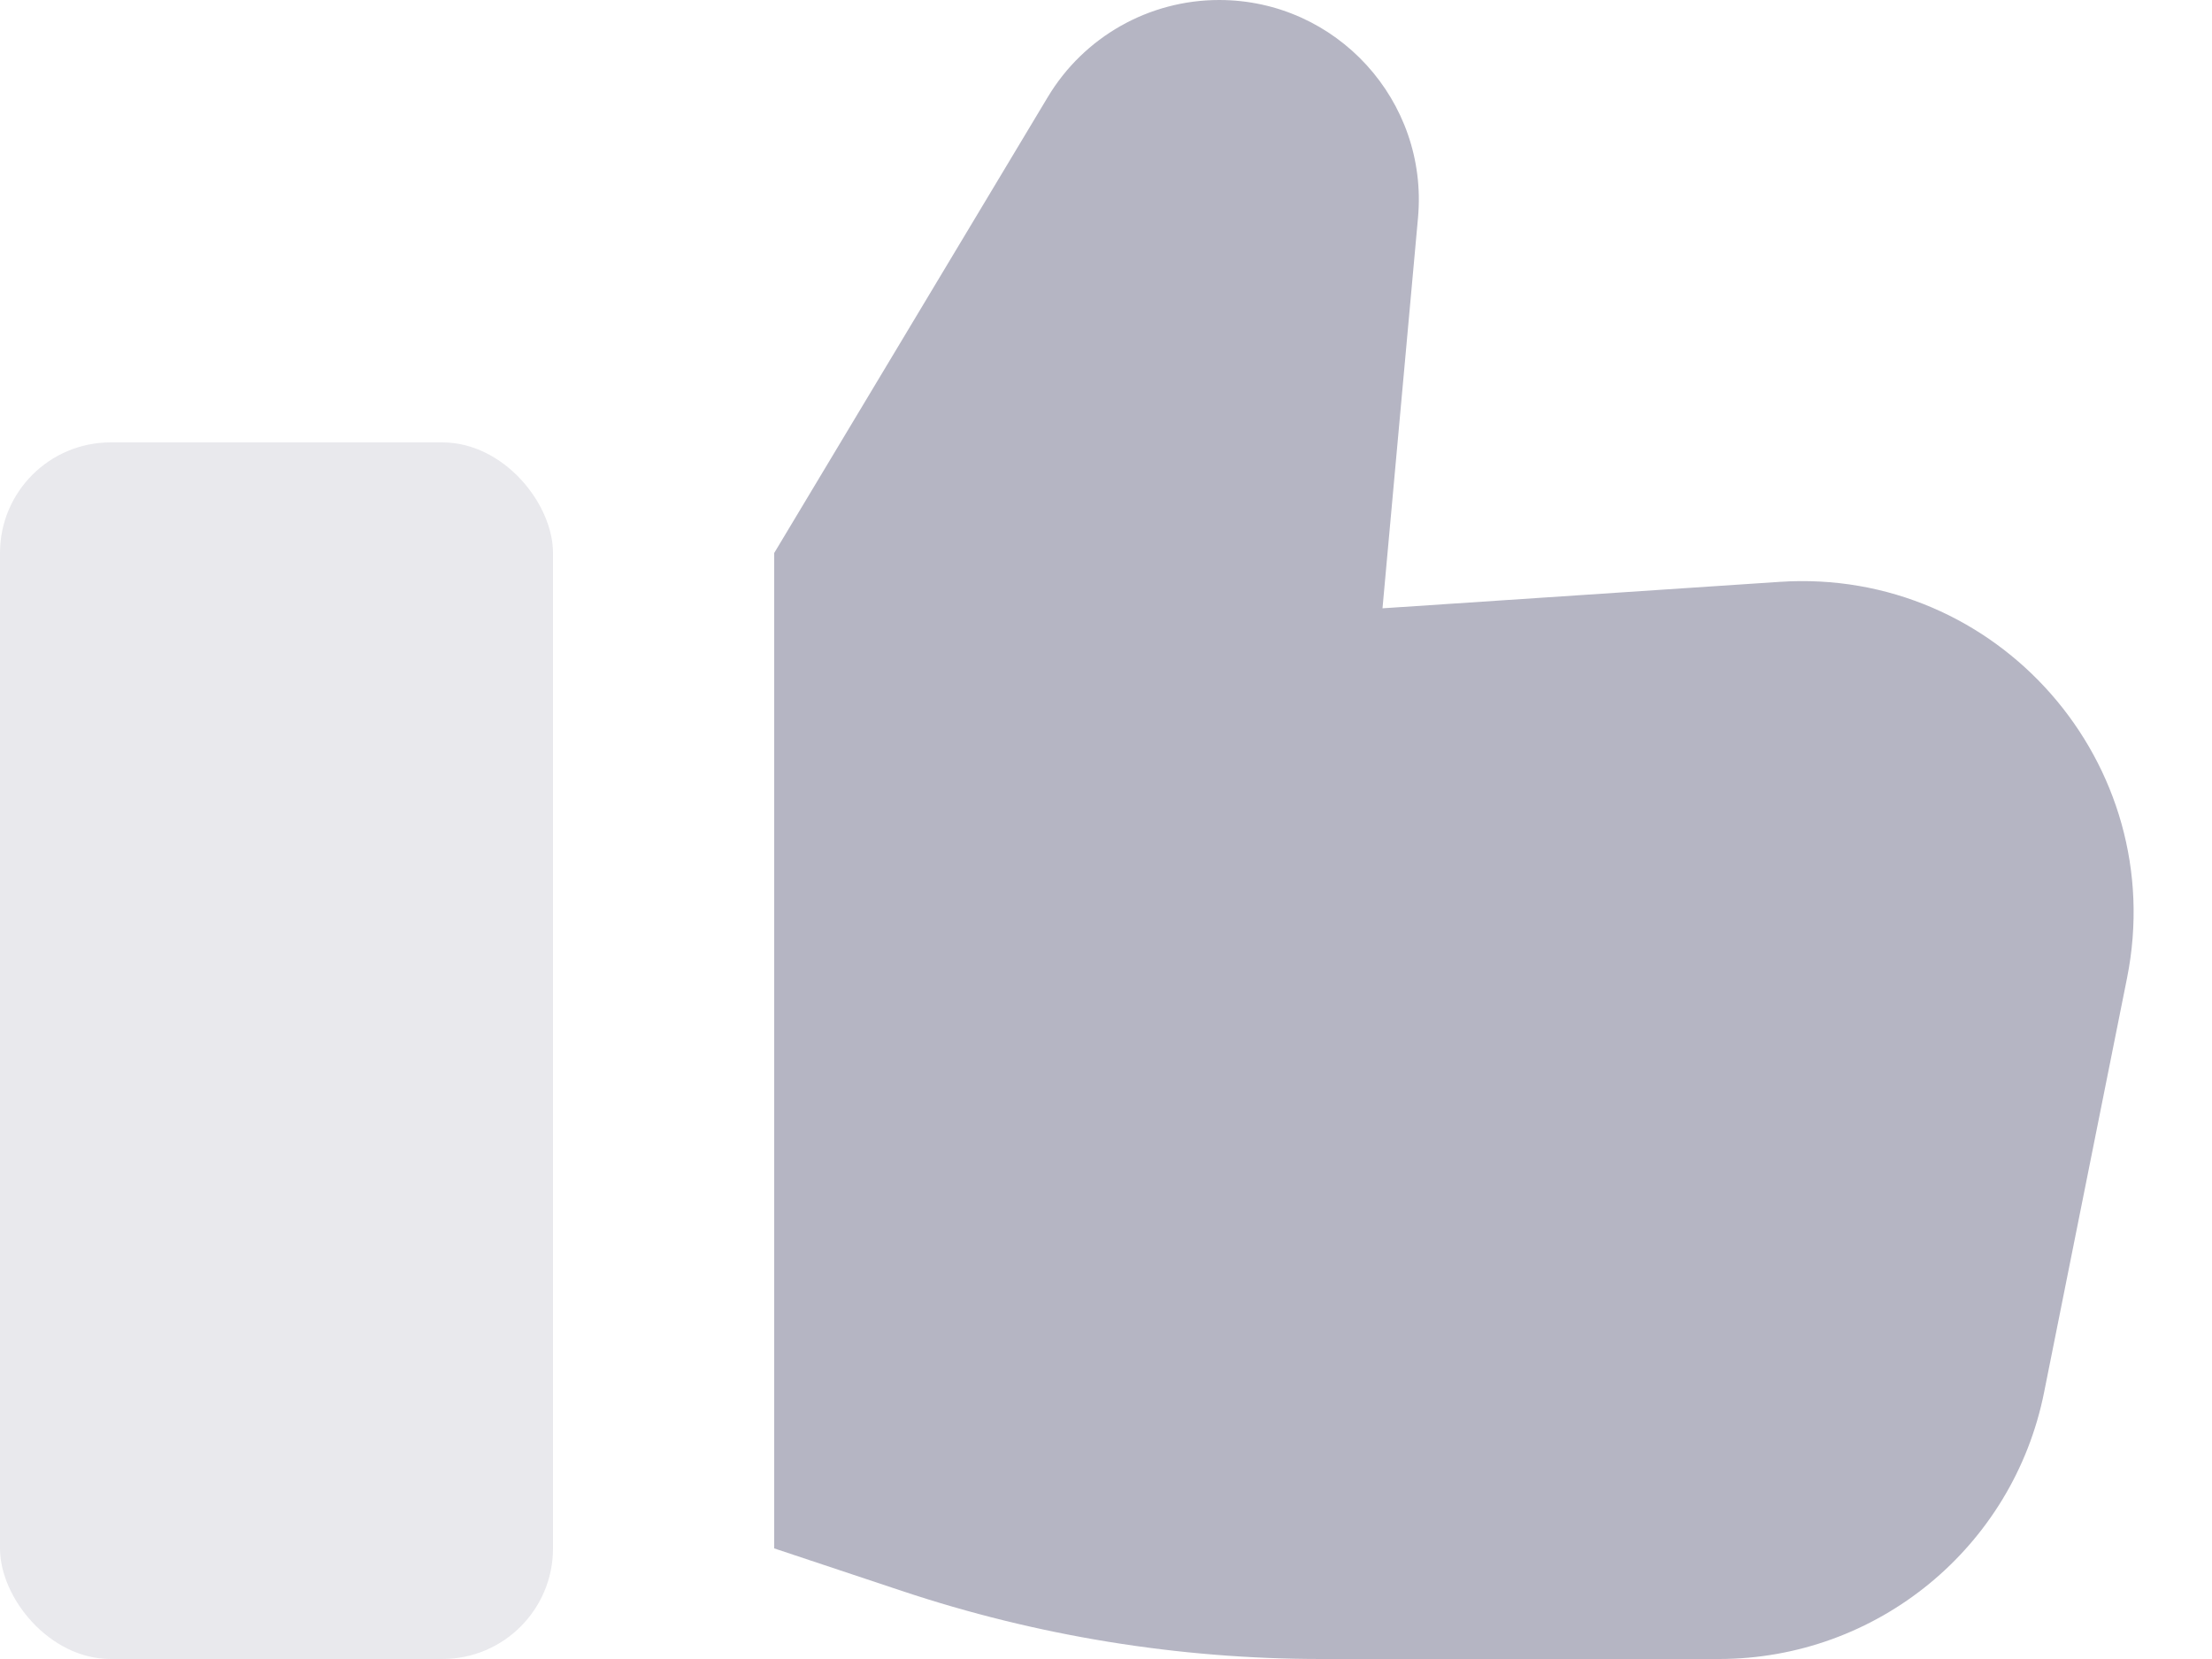 <svg width="20" height="15" viewBox="0 0 20 15" fill="none" xmlns="http://www.w3.org/2000/svg">
<path fill-rule="evenodd" clip-rule="evenodd" d="M7 5V14L8.153 14.384C9.376 14.792 10.658 15 11.947 15H15.541C16.971 15 18.202 13.991 18.482 12.588L19.232 8.842C19.619 6.905 18.061 5.129 16.09 5.261L12.5 5.5L12.821 1.969C12.917 0.912 12.084 0 11.023 0C10.388 0 9.8 0.333 9.474 0.877L7 5Z" fill="#B5B5C3"/>
<rect opacity="0.3" y="4" width="5" height="11" rx="1" fill="#B5B5C3"/>
</svg>
